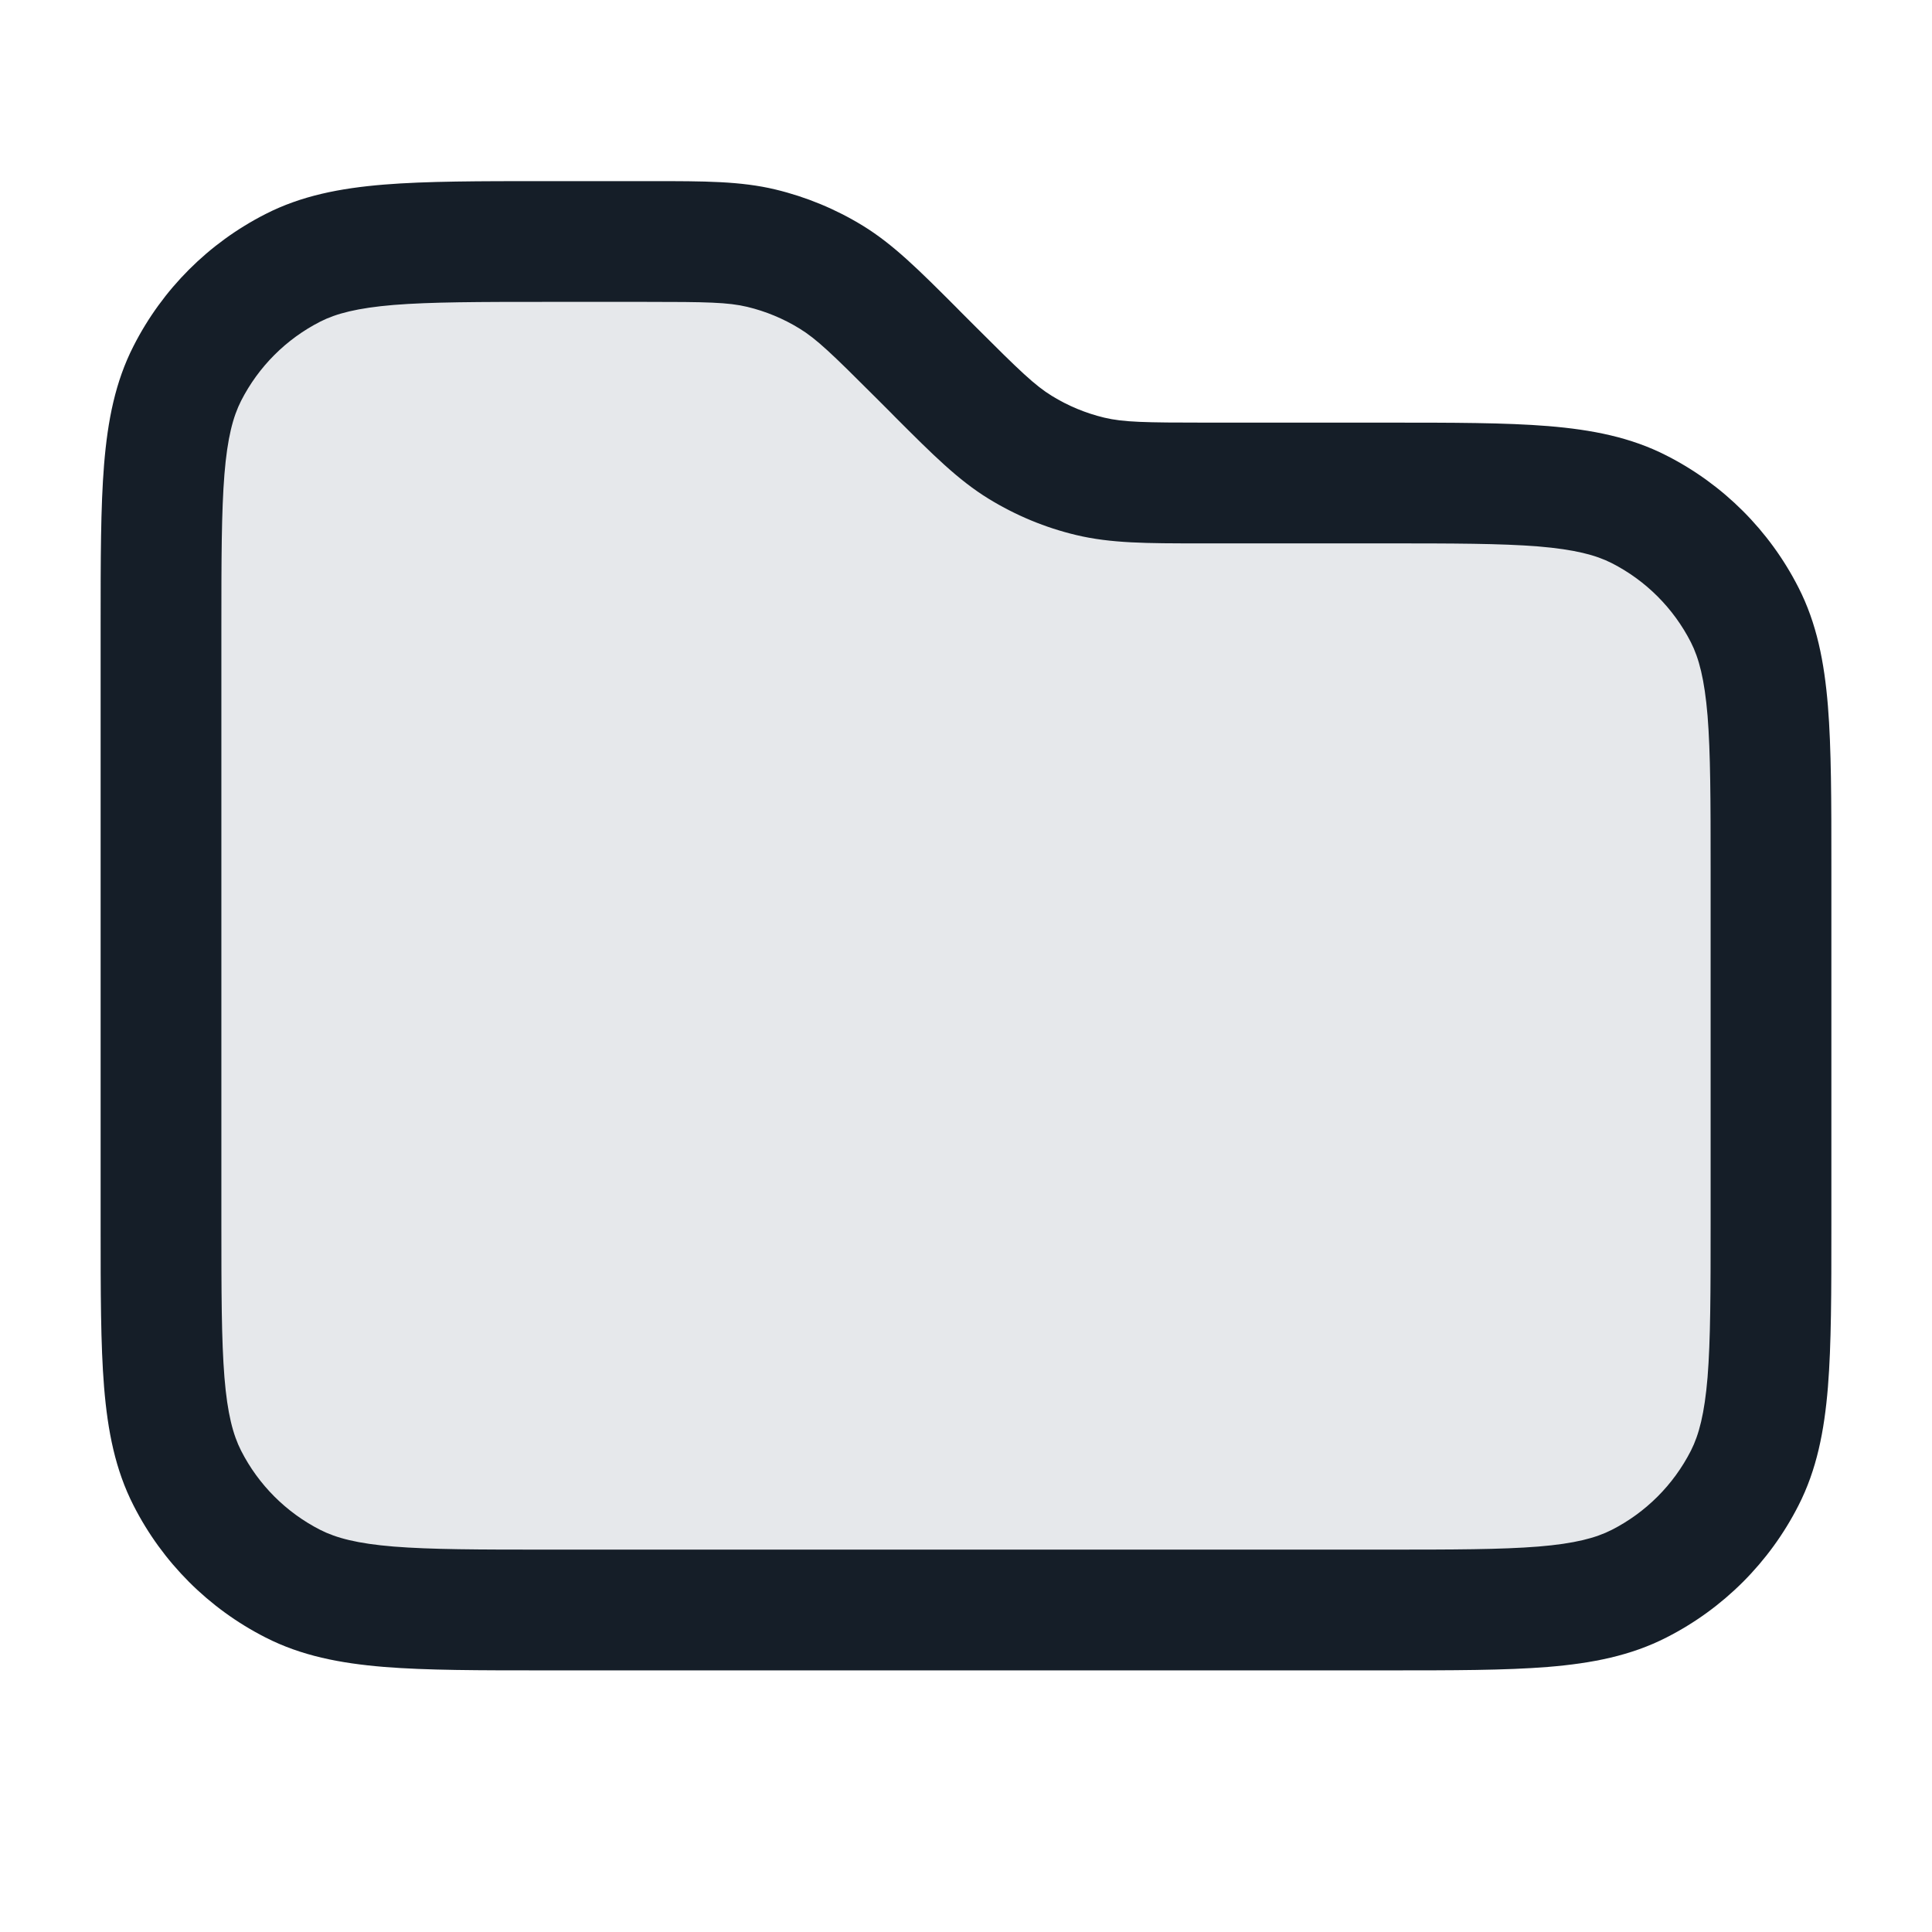 <svg xmlns="http://www.w3.org/2000/svg" viewBox="0 0 24 24">
  <defs/>
  <path fill="#636F7E" opacity="0.16" d="M17.2,20 L6.8,20 C5.12,20 4.28,20 3.638,19.673 C3.074,19.385 2.615,18.927 2.327,18.362 C2,17.72 2,16.88 2,15.2 L2,7.8 C2,6.12 2,5.28 2.327,4.638 C2.615,4.074 3.074,3.615 3.638,3.327 C4.28,3 5.12,3 6.8,3 L8.012,3 C8.746,3 9.112,3 9.458,3.083 C9.764,3.156 10.056,3.278 10.325,3.442 C10.628,3.628 10.887,3.887 11.406,4.406 L11.594,4.594 C12.113,5.113 12.372,5.372 12.675,5.558 C12.944,5.722 13.236,5.844 13.542,5.917 C13.888,6 14.255,6 14.988,6 L17.2,6 C18.88,6 19.72,6 20.362,6.327 C20.927,6.615 21.385,7.074 21.673,7.638 C22,8.28 22,9.12 22,10.8 L22,15.2 C22,16.88 22,17.72 21.673,18.362 C21.385,18.927 20.927,19.385 20.362,19.673 C19.72,20 18.88,20 17.2,20 Z"/>
  <path fill="#151E28" d="M8.097,2.25 C8.749,2.25 9.2,2.25 9.633,2.354 C10.015,2.446 10.381,2.597 10.717,2.803 C11.096,3.035 11.415,3.354 11.876,3.815 C11.896,3.835 11.916,3.855 11.936,3.876 L12.124,4.064 C12.668,4.608 12.858,4.79 13.067,4.918 C13.268,5.042 13.488,5.133 13.717,5.188 C13.956,5.245 14.219,5.25 14.988,5.25 L17.232,5.25 C18.045,5.25 18.701,5.25 19.232,5.293 C19.778,5.338 20.258,5.432 20.702,5.659 C21.408,6.018 21.982,6.592 22.341,7.298 C22.568,7.742 22.662,8.222 22.707,8.769 C22.75,9.299 22.75,9.955 22.75,10.768 L22.75,15.232 C22.75,16.045 22.75,16.701 22.707,17.232 C22.662,17.778 22.568,18.258 22.341,18.702 C21.982,19.408 21.408,19.982 20.702,20.341 C20.258,20.568 19.778,20.662 19.232,20.707 C18.701,20.75 18.045,20.75 17.232,20.75 L6.768,20.75 C5.955,20.75 5.299,20.75 4.769,20.707 C4.222,20.662 3.742,20.568 3.298,20.341 C2.592,19.982 2.018,19.408 1.659,18.702 C1.432,18.258 1.338,17.778 1.293,17.232 C1.25,16.701 1.25,16.045 1.25,15.232 L1.25,7.768 C1.25,6.955 1.25,6.299 1.293,5.769 C1.338,5.222 1.432,4.742 1.659,4.298 C2.018,3.592 2.592,3.018 3.298,2.659 C3.742,2.432 4.222,2.338 4.769,2.293 C5.299,2.25 5.955,2.25 6.768,2.25 L8.012,2.25 Z M9.283,3.812 C9.044,3.755 8.781,3.75 8.012,3.75 L6.8,3.75 C5.948,3.75 5.353,3.751 4.891,3.788 C4.437,3.826 4.176,3.895 3.979,3.995 C3.555,4.211 3.211,4.555 2.995,4.979 C2.895,5.176 2.825,5.437 2.788,5.891 C2.751,6.353 2.75,6.948 2.75,7.8 L2.75,15.2 C2.75,16.052 2.751,16.647 2.788,17.109 C2.825,17.563 2.895,17.824 2.995,18.021 C3.211,18.445 3.555,18.789 3.979,19.005 C4.176,19.105 4.437,19.175 4.891,19.212 C5.353,19.249 5.948,19.25 6.8,19.25 L17.2,19.25 C18.052,19.25 18.647,19.249 19.109,19.212 C19.563,19.175 19.824,19.105 20.021,19.005 C20.445,18.789 20.789,18.445 21.005,18.021 C21.105,17.824 21.174,17.563 21.212,17.109 C21.249,16.647 21.25,16.052 21.25,15.2 L21.25,10.8 C21.25,9.948 21.249,9.353 21.212,8.891 C21.174,8.437 21.105,8.176 21.005,7.979 C20.789,7.555 20.445,7.211 20.021,6.995 C19.824,6.895 19.563,6.826 19.109,6.788 C18.647,6.751 18.052,6.75 17.2,6.75 L14.988,6.75 L14.903,6.75 C14.251,6.75 13.8,6.75 13.367,6.646 C12.985,6.555 12.619,6.403 12.283,6.197 C11.904,5.965 11.585,5.646 11.124,5.185 C11.104,5.165 11.084,5.145 11.064,5.124 L10.876,4.936 C10.332,4.392 10.142,4.21 9.933,4.082 C9.732,3.958 9.512,3.867 9.283,3.812 Z"/>
</svg>

